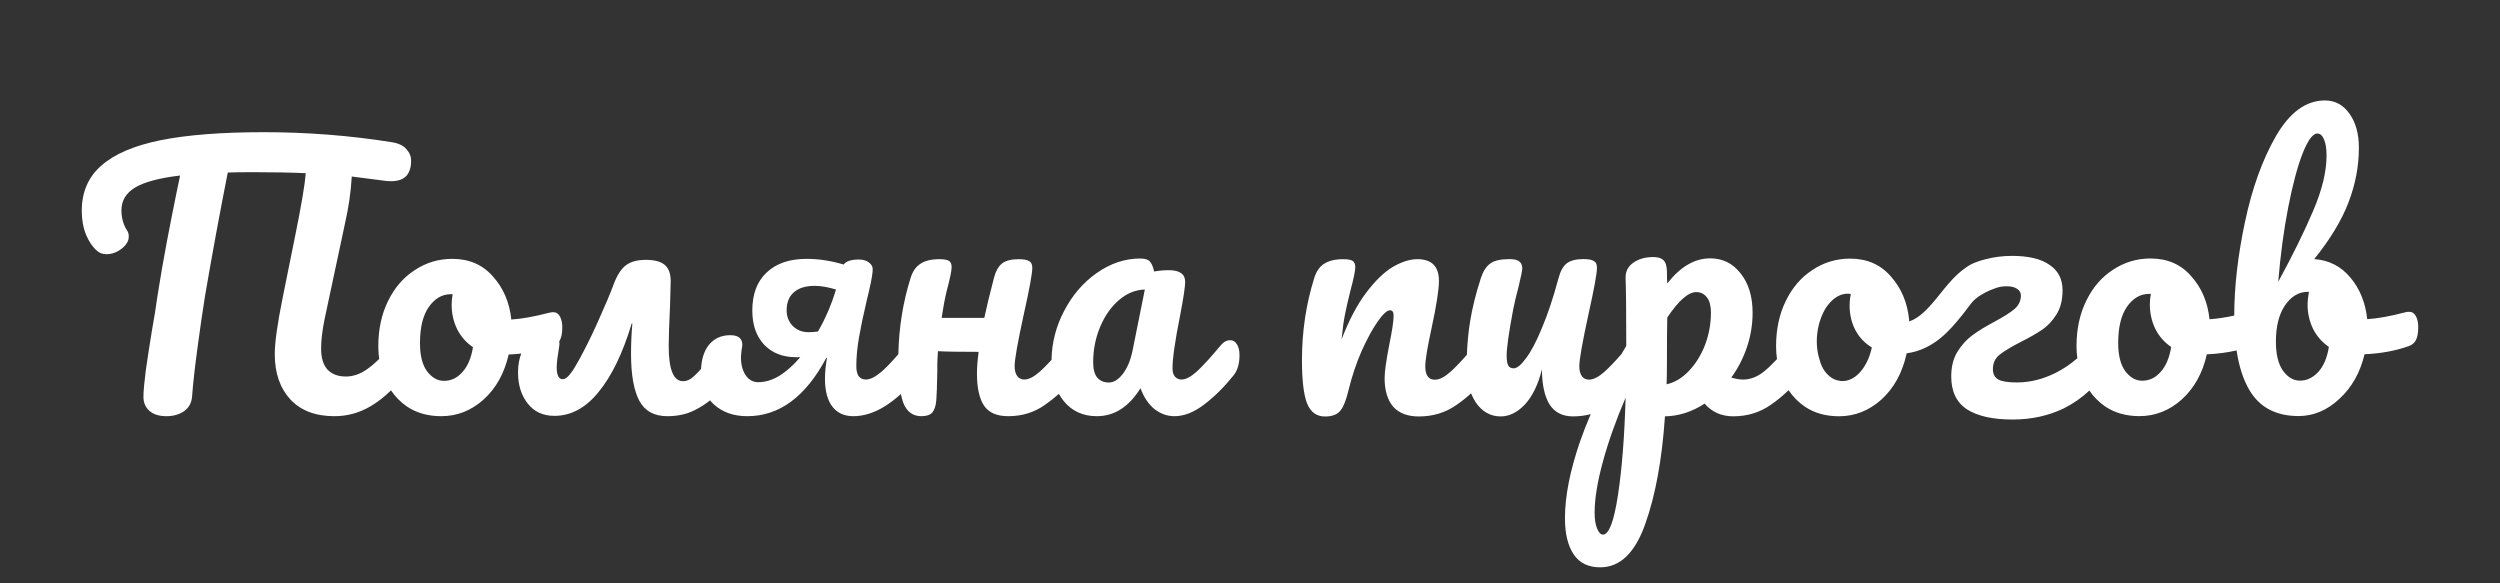 <svg width="240" height="56" viewBox="0 0 240 56" fill="none" xmlns="http://www.w3.org/2000/svg">
  <rect x="0" y="0" width="240" height="56" fill="#333333" stroke="none"/>
  <path
    fill-rule="evenodd"
    clip-rule="evenodd"
    d="M231.286 29.933C231.563 29.933 231.776 30.072 231.926 30.35C232.075 30.627 232.15 30.98 232.15 31.407C232.15 31.942 232.075 32.359 231.926 32.658C231.777 32.936 231.542 33.128 231.222 33.235C229.942 33.685 228.534 33.942 226.998 34.007C226.572 35.781 225.761 37.213 224.567 38.304C223.394 39.395 222.092 39.94 220.663 39.941C218.509 39.942 216.941 39.12 215.959 37.474C215.36 36.471 214.944 35.192 214.711 33.639C213.814 33.846 212.863 33.971 211.857 34.014C211.452 35.809 210.653 37.252 209.458 38.343C208.263 39.412 206.909 39.947 205.394 39.948C204.114 39.948 203.016 39.639 202.098 39.02C201.496 38.603 200.989 38.094 200.579 37.493C199.84 38.19 199.014 38.763 198.102 39.214C196.63 39.92 194.999 40.273 193.207 40.274C191.329 40.275 189.879 39.955 188.855 39.314C187.831 38.652 187.319 37.594 187.319 36.141C187.319 35.222 187.51 34.442 187.894 33.8C188.3 33.138 188.78 32.603 189.334 32.197C189.91 31.769 190.625 31.331 191.478 30.881C192.353 30.411 192.992 30.004 193.398 29.662C193.803 29.299 194.006 28.871 194.006 28.379C194.006 28.102 193.888 27.888 193.654 27.738C193.419 27.567 193.078 27.482 192.63 27.482C192.224 27.483 191.862 27.547 191.542 27.675C190.889 27.893 190.206 28.237 189.672 28.676C189.368 28.926 189.193 29.165 188.96 29.483C188.842 29.643 188.71 29.824 188.539 30.036L188.529 30.048C188.462 30.131 188.393 30.217 188.322 30.305C187.215 31.673 185.64 33.573 183.034 33.918C183.027 33.958 183.021 33.994 183.015 34.027C182.61 35.823 181.81 37.266 180.616 38.356C179.421 39.425 178.067 39.96 176.552 39.961C175.272 39.962 174.173 39.652 173.256 39.033C172.637 38.605 172.119 38.08 171.704 37.457C171.152 37.993 170.577 38.466 169.978 38.874C168.933 39.601 167.738 39.965 166.394 39.966C165.264 39.966 164.346 39.561 163.642 38.749C162.426 39.54 161.157 39.947 159.835 39.969C159.558 44.094 158.929 47.535 157.948 50.293C156.966 53.072 155.527 54.462 153.628 54.463C152.476 54.463 151.623 54.047 151.068 53.214C150.513 52.38 150.236 51.226 150.236 49.752C150.236 47.657 150.715 45.209 151.675 42.409C151.971 41.552 152.317 40.668 152.712 39.756C152.173 39.9 151.604 39.973 151.006 39.973C149.982 39.973 149.224 39.578 148.734 38.788C148.264 37.997 148.03 36.886 148.029 35.454C147.667 36.907 147.123 38.03 146.398 38.821C145.673 39.591 144.894 39.976 144.062 39.976C143.102 39.977 142.313 39.539 141.694 38.663C141.508 38.383 141.35 38.082 141.222 37.761C140.765 38.179 140.292 38.555 139.803 38.888C138.758 39.615 137.563 39.979 136.219 39.98C135.131 39.98 134.31 39.671 133.755 39.051C133.201 38.41 132.923 37.491 132.923 36.294C132.923 35.696 133.072 34.627 133.371 33.088C133.648 31.741 133.787 30.812 133.787 30.299C133.787 29.957 133.669 29.786 133.435 29.786C133.157 29.786 132.763 30.15 132.251 30.877C131.76 31.582 131.248 32.523 130.715 33.699C130.203 34.874 129.787 36.114 129.468 37.418C129.233 38.423 128.956 39.107 128.636 39.47C128.337 39.812 127.857 39.984 127.196 39.984C126.385 39.984 125.809 39.557 125.468 38.702C125.148 37.847 124.988 36.48 124.987 34.599C124.987 31.82 125.382 29.18 126.171 26.68C126.363 26.06 126.672 25.611 127.099 25.333C127.547 25.033 128.165 24.883 128.954 24.883C129.381 24.883 129.68 24.936 129.85 25.043C130.021 25.149 130.106 25.352 130.106 25.652C130.107 25.994 129.947 26.763 129.627 27.96C129.413 28.815 129.243 29.564 129.115 30.205C128.987 30.846 128.88 31.637 128.795 32.577C129.499 30.739 130.288 29.242 131.163 28.088C132.037 26.933 132.89 26.11 133.722 25.618C134.576 25.126 135.354 24.88 136.058 24.88C137.445 24.879 138.138 25.573 138.138 26.962C138.138 27.796 137.904 29.303 137.435 31.483C137.029 33.343 136.827 34.572 136.827 35.17C136.827 36.025 137.136 36.453 137.755 36.452C138.182 36.452 138.683 36.196 139.259 35.682C139.683 35.303 140.204 34.762 140.821 34.059C140.863 32.944 140.962 31.903 141.117 30.937C141.331 29.59 141.682 28.169 142.173 26.672C142.386 26.031 142.685 25.571 143.069 25.293C143.453 25.015 144.061 24.876 144.893 24.875C145.362 24.875 145.682 24.95 145.853 25.099C146.045 25.249 146.141 25.473 146.141 25.773C146.141 25.944 146.023 26.521 145.789 27.504C145.576 28.295 145.405 29.011 145.277 29.652C144.851 31.897 144.637 33.393 144.638 34.141C144.638 34.59 144.691 34.91 144.798 35.103C144.904 35.274 145.075 35.359 145.31 35.359C145.63 35.359 146.024 35.038 146.493 34.397C146.984 33.755 147.496 32.782 148.029 31.478C148.584 30.174 149.117 28.571 149.629 26.669C149.799 26.027 150.055 25.568 150.396 25.29C150.759 25.012 151.292 24.873 151.996 24.872C152.487 24.872 152.828 24.936 153.02 25.064C153.212 25.171 153.308 25.385 153.308 25.705C153.308 26.239 153.042 27.704 152.509 30.098C151.912 32.834 151.613 34.522 151.613 35.164C151.613 35.57 151.699 35.89 151.869 36.125C152.04 36.339 152.264 36.446 152.541 36.446C152.968 36.445 153.469 36.189 154.045 35.675C154.48 35.286 155.018 34.726 155.657 33.995C155.809 33.734 155.964 33.471 156.122 33.206C156.122 30.085 156.1 27.916 156.058 26.698C156.036 26.078 156.281 25.586 156.793 25.223C157.305 24.859 157.945 24.677 158.713 24.677C159.161 24.677 159.481 24.773 159.673 24.965C159.887 25.136 160.004 25.488 160.025 26.023C160.025 26.557 160.036 26.952 160.057 27.209C160.74 26.354 161.412 25.744 162.073 25.381C162.734 24.995 163.438 24.803 164.185 24.802C165.38 24.802 166.35 25.282 167.097 26.244C167.865 27.205 168.249 28.466 168.249 30.026C168.249 31.159 168.068 32.26 167.706 33.329C167.343 34.398 166.842 35.37 166.202 36.247C166.65 36.375 167.023 36.439 167.322 36.439C168.026 36.438 168.698 36.182 169.338 35.668C169.698 35.379 170.117 34.981 170.593 34.474C170.533 34.071 170.504 33.657 170.504 33.231C170.504 31.607 170.813 30.164 171.431 28.903C172.05 27.62 172.903 26.626 173.991 25.92C175.079 25.193 176.284 24.829 177.607 24.828C179.228 24.828 180.529 25.393 181.511 26.526C182.513 27.637 183.1 29.015 183.271 30.661C183.278 30.725 183.283 30.792 183.287 30.861C184.286 30.509 185.082 29.658 186.051 28.46L186.137 28.354L186.256 28.205C186.748 27.593 187.31 26.893 187.923 26.329C188.155 26.116 188.407 25.909 188.683 25.722C189.234 25.286 189.944 25.059 190.613 24.887C191.445 24.672 192.288 24.565 193.141 24.565C194.741 24.564 195.947 24.852 196.757 25.429C197.589 25.984 198.005 26.796 198.005 27.865C198.005 28.784 197.814 29.553 197.43 30.173C197.046 30.793 196.587 31.285 196.054 31.649C195.521 32.012 194.827 32.408 193.974 32.836C193.057 33.306 192.385 33.713 191.958 34.055C191.532 34.397 191.318 34.857 191.318 35.434C191.318 35.904 191.489 36.235 191.83 36.428C192.172 36.62 192.769 36.716 193.622 36.715C194.881 36.715 196.129 36.404 197.366 35.784C198.104 35.408 198.79 34.943 199.425 34.391C199.372 34.01 199.346 33.619 199.346 33.218C199.346 31.594 199.655 30.151 200.274 28.89C200.892 27.607 201.745 26.613 202.833 25.907C203.921 25.18 205.126 24.816 206.449 24.815C208.07 24.814 209.372 25.38 210.353 26.512C211.356 27.623 211.942 29.002 212.113 30.647C212.811 30.602 213.602 30.485 214.487 30.295C214.489 27.546 214.83 24.564 215.51 21.348C216.192 18.099 217.184 15.342 218.485 13.076C219.807 10.788 221.375 9.644 223.188 9.643C224.17 9.643 224.959 10.07 225.556 10.924C226.154 11.758 226.452 12.848 226.453 14.194C226.453 15.947 226.122 17.689 225.461 19.42C224.8 21.152 223.701 22.969 222.166 24.872C223.595 24.978 224.758 25.576 225.654 26.666C226.55 27.734 227.083 29.059 227.254 30.64C228.257 30.576 229.451 30.361 230.838 29.997C230.966 29.955 231.115 29.933 231.286 29.933ZM177.835 31.036C177.53 30.147 177.486 29.154 177.677 28.224C177.627 28.215 177.577 28.208 177.526 28.203C176.885 28.142 176.263 28.436 175.746 28.978C175.602 29.123 175.465 29.29 175.335 29.478C175.223 29.642 175.123 29.82 175.034 30.011C174.73 30.617 174.519 31.342 174.443 32.131C174.359 33.002 174.452 33.827 174.679 34.526C174.791 34.961 174.957 35.331 175.176 35.634C175.552 36.13 175.976 36.428 176.448 36.526C176.537 36.549 176.628 36.565 176.72 36.574C177.2 36.62 177.669 36.467 178.091 36.16C178.259 36.042 178.418 35.898 178.568 35.728C178.649 35.64 178.726 35.545 178.799 35.444C179.208 34.892 179.526 34.171 179.696 33.352C179.67 33.337 179.645 33.321 179.619 33.306C178.708 32.746 178.135 31.913 177.835 31.036ZM222.453 12.817C222.026 12.818 221.557 13.459 221.045 14.742C220.554 16.003 220.096 17.724 219.669 19.904C219.243 22.084 218.923 24.467 218.71 27.054C220.118 24.467 221.238 22.19 222.069 20.223C222.922 18.235 223.349 16.472 223.349 14.933C223.349 14.249 223.263 13.725 223.093 13.362C222.943 12.999 222.73 12.817 222.453 12.817ZM220.791 36.542C221.452 36.542 222.039 36.264 222.551 35.708C223.063 35.152 223.404 34.35 223.574 33.303C222.913 32.855 222.401 32.267 222.038 31.54C221.697 30.814 221.526 30.044 221.526 29.232C221.526 28.933 221.569 28.527 221.654 28.014L221.558 28.014C220.683 28.015 219.947 28.453 219.35 29.329C218.774 30.185 218.486 31.339 218.487 32.792C218.487 34.011 218.711 34.94 219.159 35.581C219.628 36.222 220.172 36.543 220.791 36.542ZM207.41 35.715C206.919 36.271 206.333 36.549 205.65 36.549C205.031 36.55 204.487 36.24 204.018 35.62C203.57 35.001 203.346 34.103 203.346 32.928C203.346 31.431 203.623 30.277 204.177 29.465C204.753 28.631 205.468 28.214 206.321 28.213L206.481 28.213C206.417 28.555 206.385 28.897 206.385 29.239C206.385 30.052 206.556 30.821 206.898 31.547C207.26 32.274 207.772 32.861 208.434 33.31C208.263 34.357 207.922 35.159 207.41 35.715ZM159.994 36.891C160.762 36.72 161.466 36.303 162.106 35.64C162.767 34.955 163.29 34.122 163.674 33.138C164.058 32.134 164.25 31.086 164.249 29.996C164.249 29.355 164.121 28.874 163.865 28.554C163.609 28.212 163.268 28.041 162.841 28.041C162.073 28.041 161.146 28.854 160.058 30.479C160.036 31.419 160.026 32.798 160.026 34.615C160.026 35.598 160.016 36.357 159.994 36.891ZM153.884 51.321C154.46 51.321 154.94 50.059 155.323 47.537C155.707 45.036 155.952 41.916 156.059 38.175C155.141 40.313 154.416 42.354 153.883 44.3C153.35 46.245 153.084 47.88 153.084 49.205C153.084 49.889 153.169 50.413 153.34 50.776C153.489 51.139 153.671 51.321 153.884 51.321Z"
    fill="white"
  />
  <path
    fill-rule="evenodd"
    clip-rule="evenodd"
    d="M36.404 34.458C36.346 34.06 36.318 33.653 36.318 33.234C36.318 31.613 36.627 30.173 37.245 28.914C37.864 27.634 38.718 26.642 39.806 25.938C40.894 25.213 42.099 24.85 43.422 24.85C45.043 24.85 46.344 25.416 47.325 26.546C48.328 27.656 48.915 29.032 49.086 30.674C50.088 30.61 51.283 30.397 52.669 30.034C52.84 29.992 52.989 29.97 53.117 29.97C53.395 29.97 53.608 30.109 53.758 30.386C53.907 30.664 53.981 31.016 53.981 31.442C53.981 32.024 53.882 32.471 53.682 32.785C53.712 32.891 53.718 33.008 53.699 33.138C53.528 34.162 53.443 34.866 53.443 35.25C53.443 36.018 53.635 36.402 54.019 36.402C54.232 36.402 54.467 36.242 54.723 35.922C55 35.602 55.459 34.824 56.099 33.586C56.59 32.648 57.091 31.592 57.603 30.418C58.136 29.245 58.574 28.2 58.915 27.282C59.256 26.386 59.651 25.778 60.099 25.458C60.547 25.117 61.187 24.946 62.019 24.946C62.83 24.946 63.427 25.106 63.811 25.426C64.195 25.746 64.387 26.269 64.387 26.994L64.323 29.362C64.238 31.154 64.195 32.445 64.195 33.234C64.195 35.474 64.654 36.594 65.571 36.594C65.955 36.594 66.328 36.413 66.691 36.05C66.857 35.894 67.061 35.681 67.302 35.413C67.349 34.468 67.591 33.71 68.029 33.138C68.541 32.498 69.235 32.178 70.109 32.178C70.877 32.178 71.261 32.488 71.261 33.106C71.261 33.192 71.24 33.341 71.198 33.554C71.155 33.896 71.133 34.152 71.133 34.322C71.133 35.005 71.283 35.57 71.582 36.018C71.88 36.466 72.285 36.69 72.797 36.69C73.459 36.69 74.131 36.488 74.814 36.082C75.496 35.656 76.168 35.058 76.829 34.29H76.413C75.133 34.29 74.109 33.885 73.341 33.074C72.595 32.264 72.222 31.176 72.222 29.81C72.222 28.232 72.68 27.016 73.597 26.162C74.515 25.288 75.795 24.85 77.438 24.85C78.59 24.85 79.773 25.032 80.99 25.394C81.224 25.074 81.715 24.914 82.462 24.914C82.888 24.914 83.219 25.021 83.454 25.234C83.71 25.426 83.816 25.693 83.773 26.034C83.731 26.568 83.539 27.517 83.198 28.882C82.877 30.248 82.632 31.421 82.462 32.402C82.291 33.384 82.206 34.301 82.206 35.154C82.206 35.56 82.28 35.88 82.43 36.114C82.6 36.328 82.835 36.434 83.133 36.434C83.539 36.434 84.029 36.189 84.606 35.698C85.03 35.337 85.575 34.773 86.242 34.007C86.293 31.443 86.686 28.998 87.421 26.674C87.612 26.056 87.922 25.608 88.349 25.33C88.775 25.032 89.394 24.882 90.204 24.882C90.631 24.882 90.93 24.936 91.1 25.042C91.271 25.149 91.356 25.352 91.356 25.65C91.356 25.992 91.197 26.76 90.876 27.954C90.706 28.658 90.546 29.512 90.397 30.514H94.493C94.706 29.512 95.015 28.232 95.421 26.674C95.591 26.034 95.847 25.576 96.189 25.298C96.551 25.021 97.085 24.882 97.788 24.882C98.279 24.882 98.621 24.946 98.812 25.074C99.004 25.181 99.1 25.394 99.1 25.714C99.1 26.248 98.834 27.709 98.3 30.098C97.703 32.829 97.404 34.514 97.404 35.154C97.404 35.56 97.49 35.88 97.66 36.114C97.831 36.328 98.055 36.434 98.332 36.434C98.759 36.434 99.26 36.178 99.837 35.666C100.152 35.384 100.522 35.013 100.946 34.551C100.973 32.914 101.368 31.366 102.128 29.906C102.917 28.37 103.963 27.144 105.264 26.226C106.587 25.288 107.984 24.818 109.456 24.818C109.925 24.818 110.235 24.914 110.384 25.106C110.555 25.277 110.693 25.597 110.8 26.066C111.248 25.981 111.717 25.938 112.208 25.938C113.253 25.938 113.776 26.312 113.776 27.058C113.776 27.506 113.616 28.573 113.296 30.258C112.805 32.712 112.56 34.418 112.56 35.378C112.56 35.698 112.635 35.954 112.784 36.146C112.955 36.338 113.168 36.434 113.424 36.434C113.829 36.434 114.32 36.178 114.896 35.666C115.472 35.133 116.251 34.28 117.232 33.106C117.488 32.808 117.776 32.658 118.096 32.658C118.373 32.658 118.587 32.786 118.736 33.042C118.907 33.298 118.992 33.65 118.992 34.098C118.992 34.952 118.789 35.613 118.384 36.082C117.509 37.17 116.581 38.088 115.6 38.834C114.619 39.581 113.669 39.954 112.752 39.954C112.048 39.954 111.397 39.72 110.8 39.25C110.224 38.76 109.787 38.098 109.488 37.266C108.379 39.058 106.981 39.954 105.296 39.954C103.973 39.954 102.917 39.474 102.128 38.514C101.949 38.296 101.79 38.063 101.651 37.814C101.212 38.203 100.767 38.553 100.316 38.866C99.293 39.592 98.119 39.954 96.796 39.954C95.687 39.954 94.909 39.613 94.46 38.93C94.013 38.248 93.788 37.224 93.788 35.858C93.788 35.282 93.842 34.589 93.948 33.778C92.071 33.778 90.77 33.757 90.044 33.714C90.002 34.312 89.981 34.728 89.981 34.962V35.634C89.959 36.957 89.927 37.885 89.885 38.418C89.842 38.952 89.714 39.346 89.501 39.602C89.287 39.837 88.935 39.954 88.445 39.954C87.634 39.954 87.058 39.528 86.716 38.674C86.626 38.432 86.548 38.149 86.483 37.825C85.964 38.293 85.456 38.683 84.957 38.994C83.933 39.634 82.92 39.954 81.918 39.954C81.043 39.954 80.371 39.645 79.901 39.026C79.432 38.408 79.198 37.522 79.198 36.37C79.198 35.752 79.261 35.08 79.389 34.354H79.326C77.341 38.088 74.814 39.954 71.742 39.954C70.419 39.954 69.341 39.57 68.51 38.802C68.386 38.685 68.272 38.562 68.167 38.434C67.729 38.791 67.215 39.116 66.627 39.41C65.88 39.773 65.027 39.954 64.067 39.954C62.808 39.954 61.912 39.464 61.379 38.482C60.846 37.48 60.579 35.976 60.579 33.97C60.579 32.968 60.622 31.997 60.707 31.058H60.643C59.79 33.896 58.734 36.082 57.475 37.618C56.238 39.154 54.819 39.922 53.219 39.922C52.131 39.922 51.278 39.528 50.659 38.738C50.04 37.949 49.731 36.957 49.731 35.762C49.731 35.07 49.834 34.463 50.041 33.941C49.647 33.986 49.243 34.017 48.83 34.034C48.424 35.826 47.624 37.266 46.429 38.354C45.235 39.421 43.88 39.954 42.365 39.954C41.086 39.954 39.987 39.645 39.069 39.026C38.458 38.604 37.946 38.088 37.534 37.477C36.866 38.13 36.198 38.647 35.53 39.026C34.464 39.645 33.322 39.954 32.106 39.954C30.293 39.954 28.885 39.421 27.882 38.354C26.88 37.266 26.378 35.816 26.378 34.002C26.378 32.872 26.634 31.048 27.146 28.53L28.33 22.674C28.928 19.73 29.269 17.714 29.354 16.626C27.946 16.562 26.282 16.53 24.362 16.53C23.21 16.53 22.378 16.541 21.866 16.562C21.098 20.445 20.373 24.381 19.69 28.37C19.456 29.821 19.21 31.506 18.954 33.426C18.698 35.325 18.528 36.861 18.442 38.034C18.4 38.653 18.144 39.133 17.674 39.474C17.205 39.794 16.64 39.954 15.978 39.954C15.274 39.954 14.73 39.784 14.346 39.442C13.962 39.101 13.77 38.653 13.77 38.098C13.77 37.586 13.845 36.744 13.994 35.57C14.165 34.376 14.357 33.128 14.57 31.826C14.805 30.525 14.986 29.394 15.114 28.434C15.392 26.664 15.69 24.936 16.01 23.25C16.33 21.565 16.65 19.944 16.97 18.386L17.29 16.85C15.306 17.085 13.866 17.469 12.97 18.002C12.096 18.536 11.658 19.261 11.658 20.178C11.658 20.925 11.84 21.576 12.202 22.13C12.309 22.28 12.362 22.472 12.362 22.706C12.362 23.133 12.128 23.528 11.658 23.89C11.21 24.232 10.73 24.402 10.218 24.402C9.856 24.402 9.557 24.296 9.322 24.082C8.896 23.72 8.544 23.208 8.266 22.546C7.989 21.864 7.85 21.096 7.85 20.242C7.85 18.429 8.48 16.978 9.738 15.89C10.997 14.781 12.896 13.97 15.434 13.458C17.994 12.946 21.29 12.69 25.322 12.69C29.504 12.69 33.6 13.01 37.61 13.65C38.272 13.757 38.741 13.981 39.018 14.322C39.317 14.642 39.466 15.016 39.466 15.442C39.466 16.082 39.306 16.573 38.986 16.914C38.666 17.234 38.186 17.394 37.546 17.394C37.312 17.394 37.13 17.384 37.002 17.362L33.77 16.946C33.685 18.44 33.461 19.976 33.098 21.554L31.146 30.706C30.933 31.773 30.826 32.69 30.826 33.458C30.826 34.354 31.029 35.026 31.434 35.474C31.861 35.922 32.448 36.146 33.194 36.146C33.898 36.146 34.581 35.912 35.242 35.442C35.598 35.198 35.985 34.87 36.404 34.458ZM44.382 35.73C43.891 36.285 43.304 36.562 42.621 36.562C42.003 36.562 41.459 36.253 40.989 35.634C40.541 35.016 40.318 34.12 40.318 32.946C40.318 31.453 40.595 30.301 41.15 29.49C41.725 28.658 42.44 28.242 43.294 28.242H43.453C43.389 28.584 43.358 28.925 43.358 29.266C43.358 30.077 43.528 30.845 43.87 31.57C44.232 32.296 44.744 32.882 45.406 33.33C45.235 34.376 44.894 35.176 44.382 35.73ZM80.254 27.794C79.827 29.224 79.251 30.568 78.525 31.826C78.184 31.869 77.875 31.89 77.597 31.89C77 31.89 76.499 31.688 76.094 31.282C75.71 30.877 75.517 30.376 75.517 29.778C75.517 29.032 75.752 28.456 76.222 28.05C76.691 27.645 77.352 27.442 78.206 27.442C78.803 27.442 79.486 27.56 80.254 27.794ZM107.792 35.89C107.365 36.445 106.917 36.722 106.448 36.722C105.979 36.722 105.605 36.562 105.328 36.242C105.072 35.922 104.944 35.432 104.944 34.77C104.944 33.576 105.168 32.445 105.616 31.378C106.064 30.312 106.661 29.458 107.408 28.818C108.176 28.157 109.008 27.816 109.904 27.794L108.72 33.682C108.528 34.6 108.219 35.336 107.792 35.89Z"
    fill="white"
  />
</svg>
